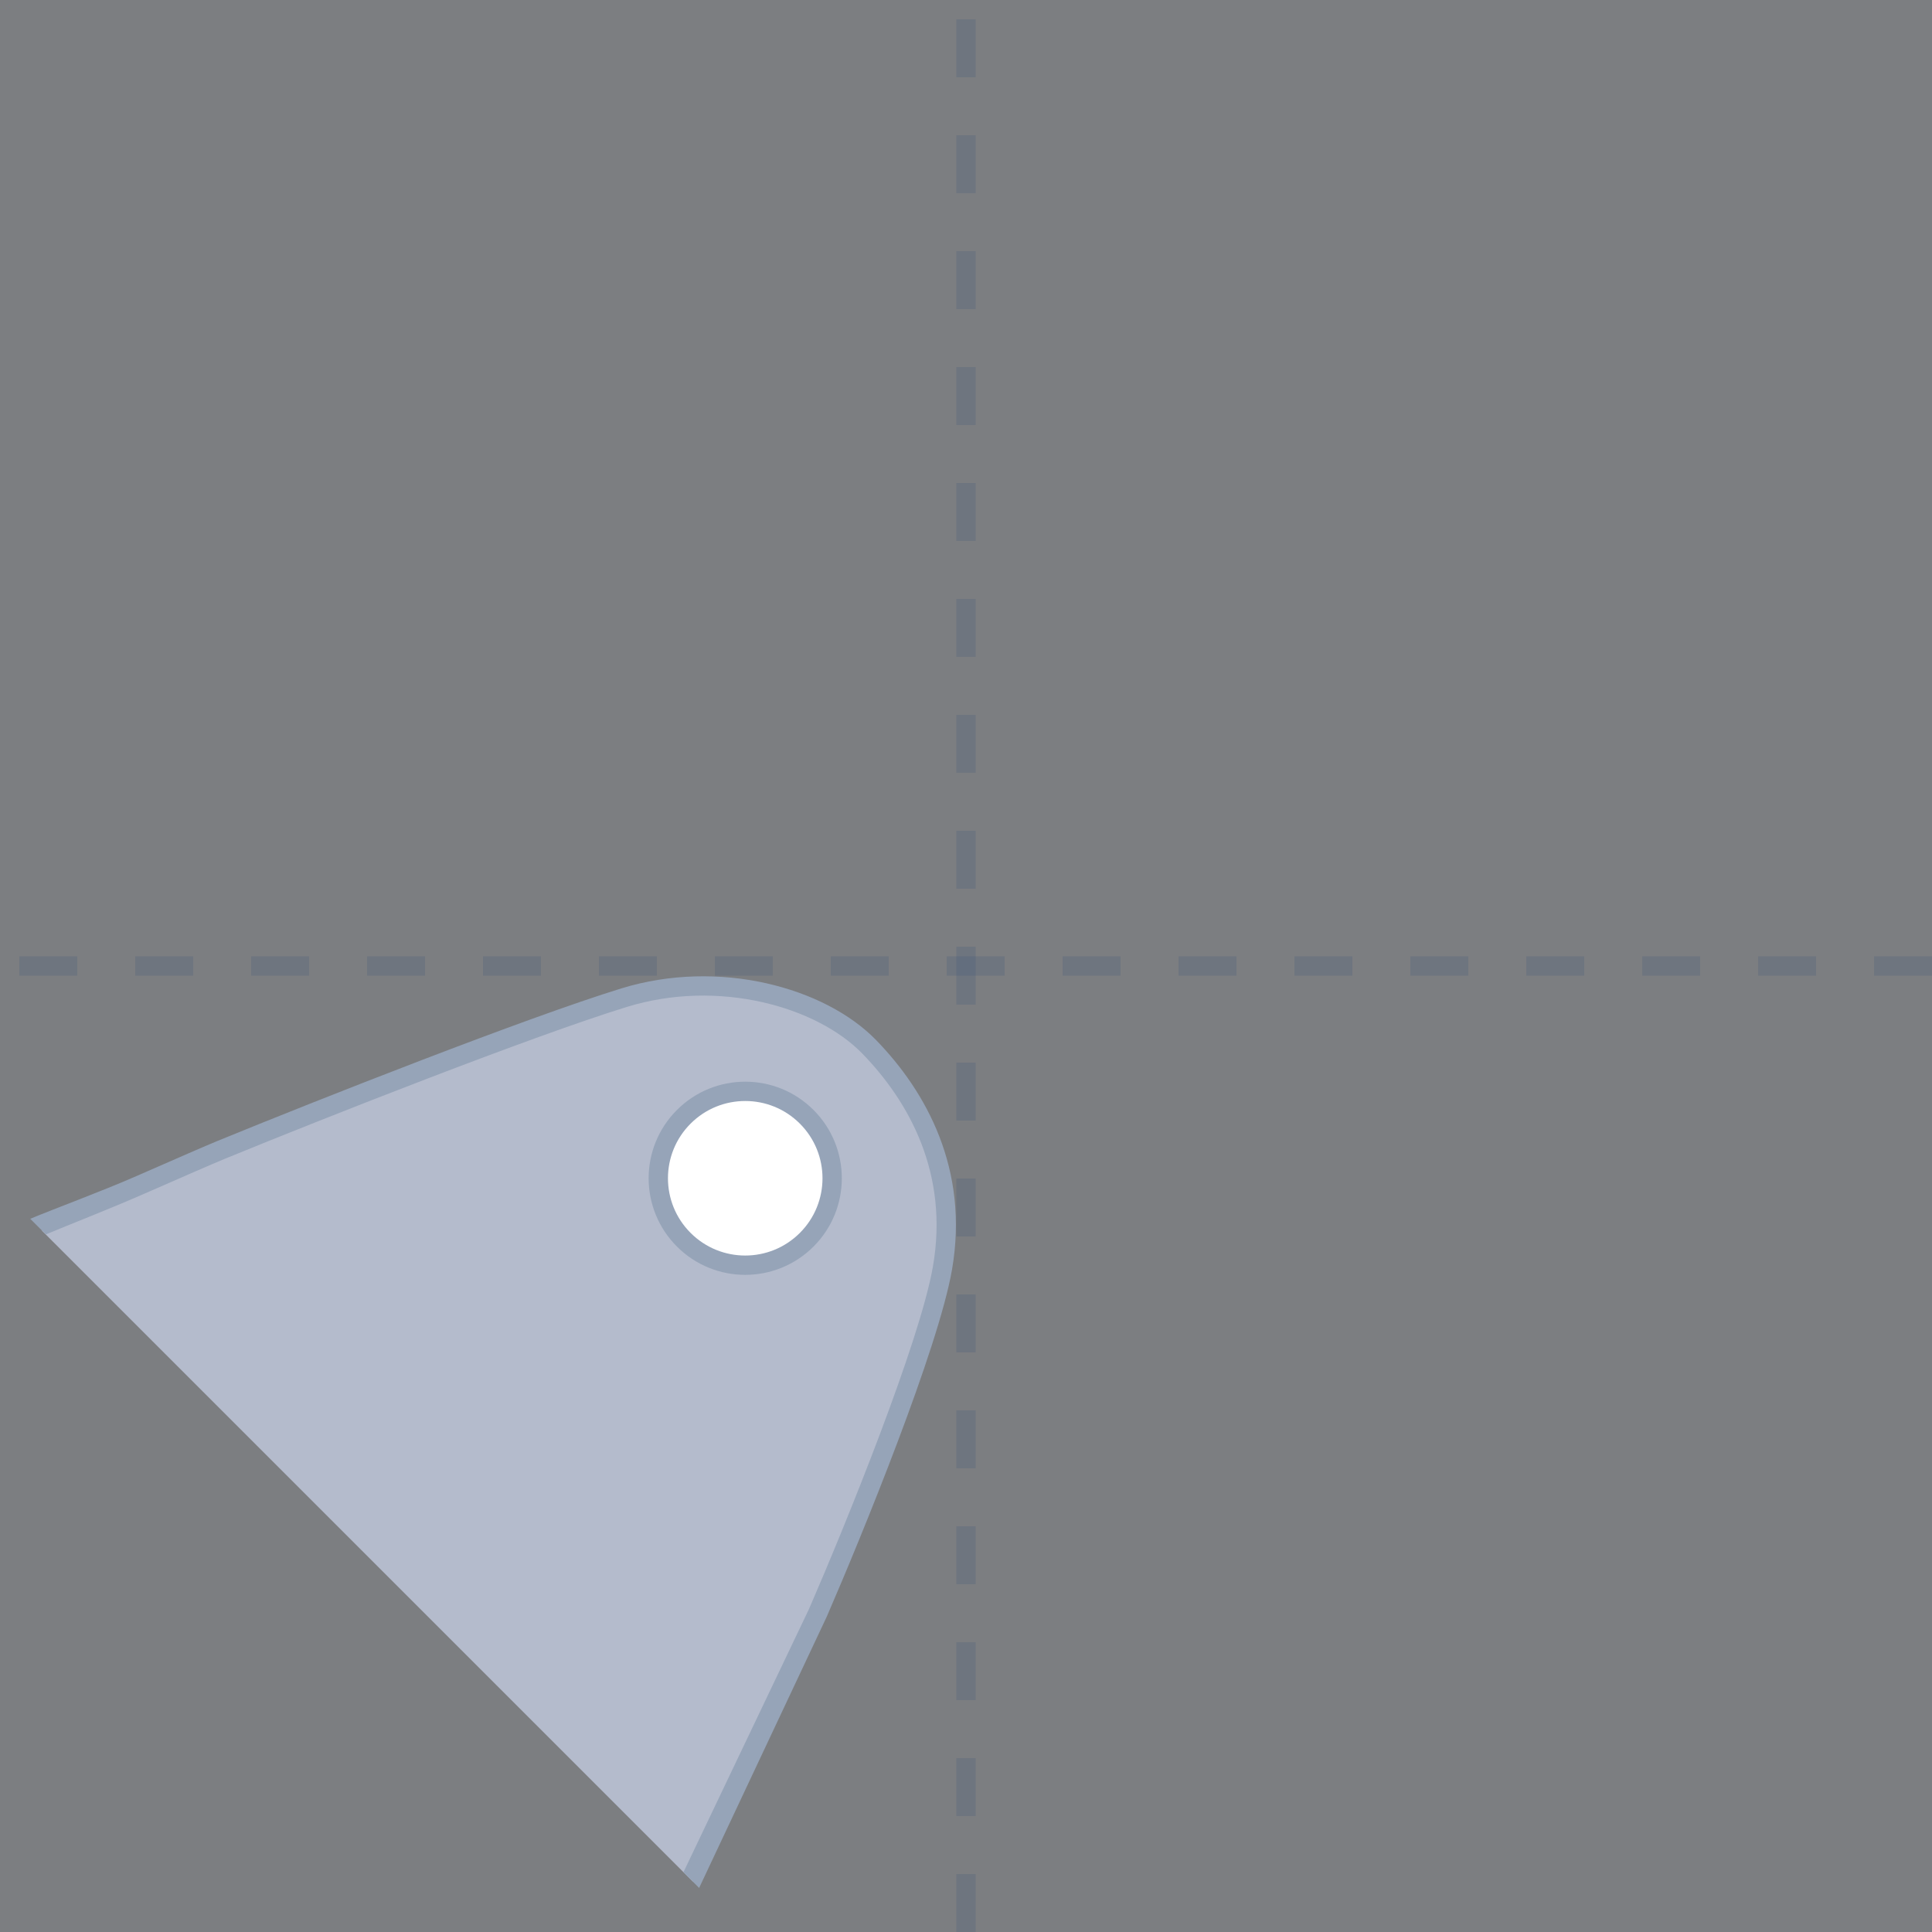 <svg width="100" height="100" viewBox="0 0 100 100" fill="none" xmlns="http://www.w3.org/2000/svg">
<rect x="0" y="0" width="100" height="100" fill="#333333" stroke="none"/>
<g id="C5">
<path id="Rectangle 469" opacity="0.4" d="M0 0H100V100H0V0Z" fill="#E9EEF5"/>
<g id="Group 578">
<path id="Rectangle 448" d="M2.167 63.695L35.867 97.395C46.956 73.949 53.146 62.142 45.845 54.841C38.543 47.539 29.449 51.578 2.167 63.695Z" fill="#B4BBCC"/>
<path id="Vector 194 (Stroke)" fill-rule="evenodd" clip-rule="evenodd" d="M41.874 83.281L35.375 96.906L36.187 97.719L42.786 83.693L42.789 83.687C43.723 81.536 45.167 78.062 46.464 74.623C47.756 71.2 48.921 67.765 49.276 65.715C50.174 60.52 47.939 56.502 45.352 53.839C42.692 51.099 37.199 49.61 32.166 51.158C27.264 52.667 16.476 56.915 11.265 59.052C10.618 59.317 9.094 59.984 7.404 60.724C7.29 60.774 7.175 60.825 7.06 60.875C5.23 61.676 2.829 62.556 1.565 63.085L2.373 63.893C3.647 63.36 5.634 62.591 7.461 61.791C7.572 61.742 7.682 61.694 7.792 61.646C9.493 60.901 11.009 60.237 11.644 59.977C16.862 57.837 27.608 53.607 32.46 52.114C37.182 50.661 42.269 52.099 44.635 54.535C47.076 57.049 49.118 60.76 48.29 65.544C47.955 67.486 46.825 70.835 45.529 74.27C44.239 77.687 42.804 81.142 41.874 83.281Z" fill="#96A4B8"/>
<circle id="Ellipse 72" cx="5" cy="5" r="4.5" transform="matrix(0.707 0.707 0.707 -0.707 31.503 60.987)" fill="white" stroke="#96A4B8"/>
</g>
<path id="Vector 193" d="M50 100L50 -3.34838e-06" stroke="#375278" stroke-opacity="0.2" stroke-dasharray="3 3"/>
<path id="Vector 202" d="M100 50L-3.34838e-06 50" stroke="#375278" stroke-opacity="0.2" stroke-dasharray="3 3"/>
</g>
</svg>
